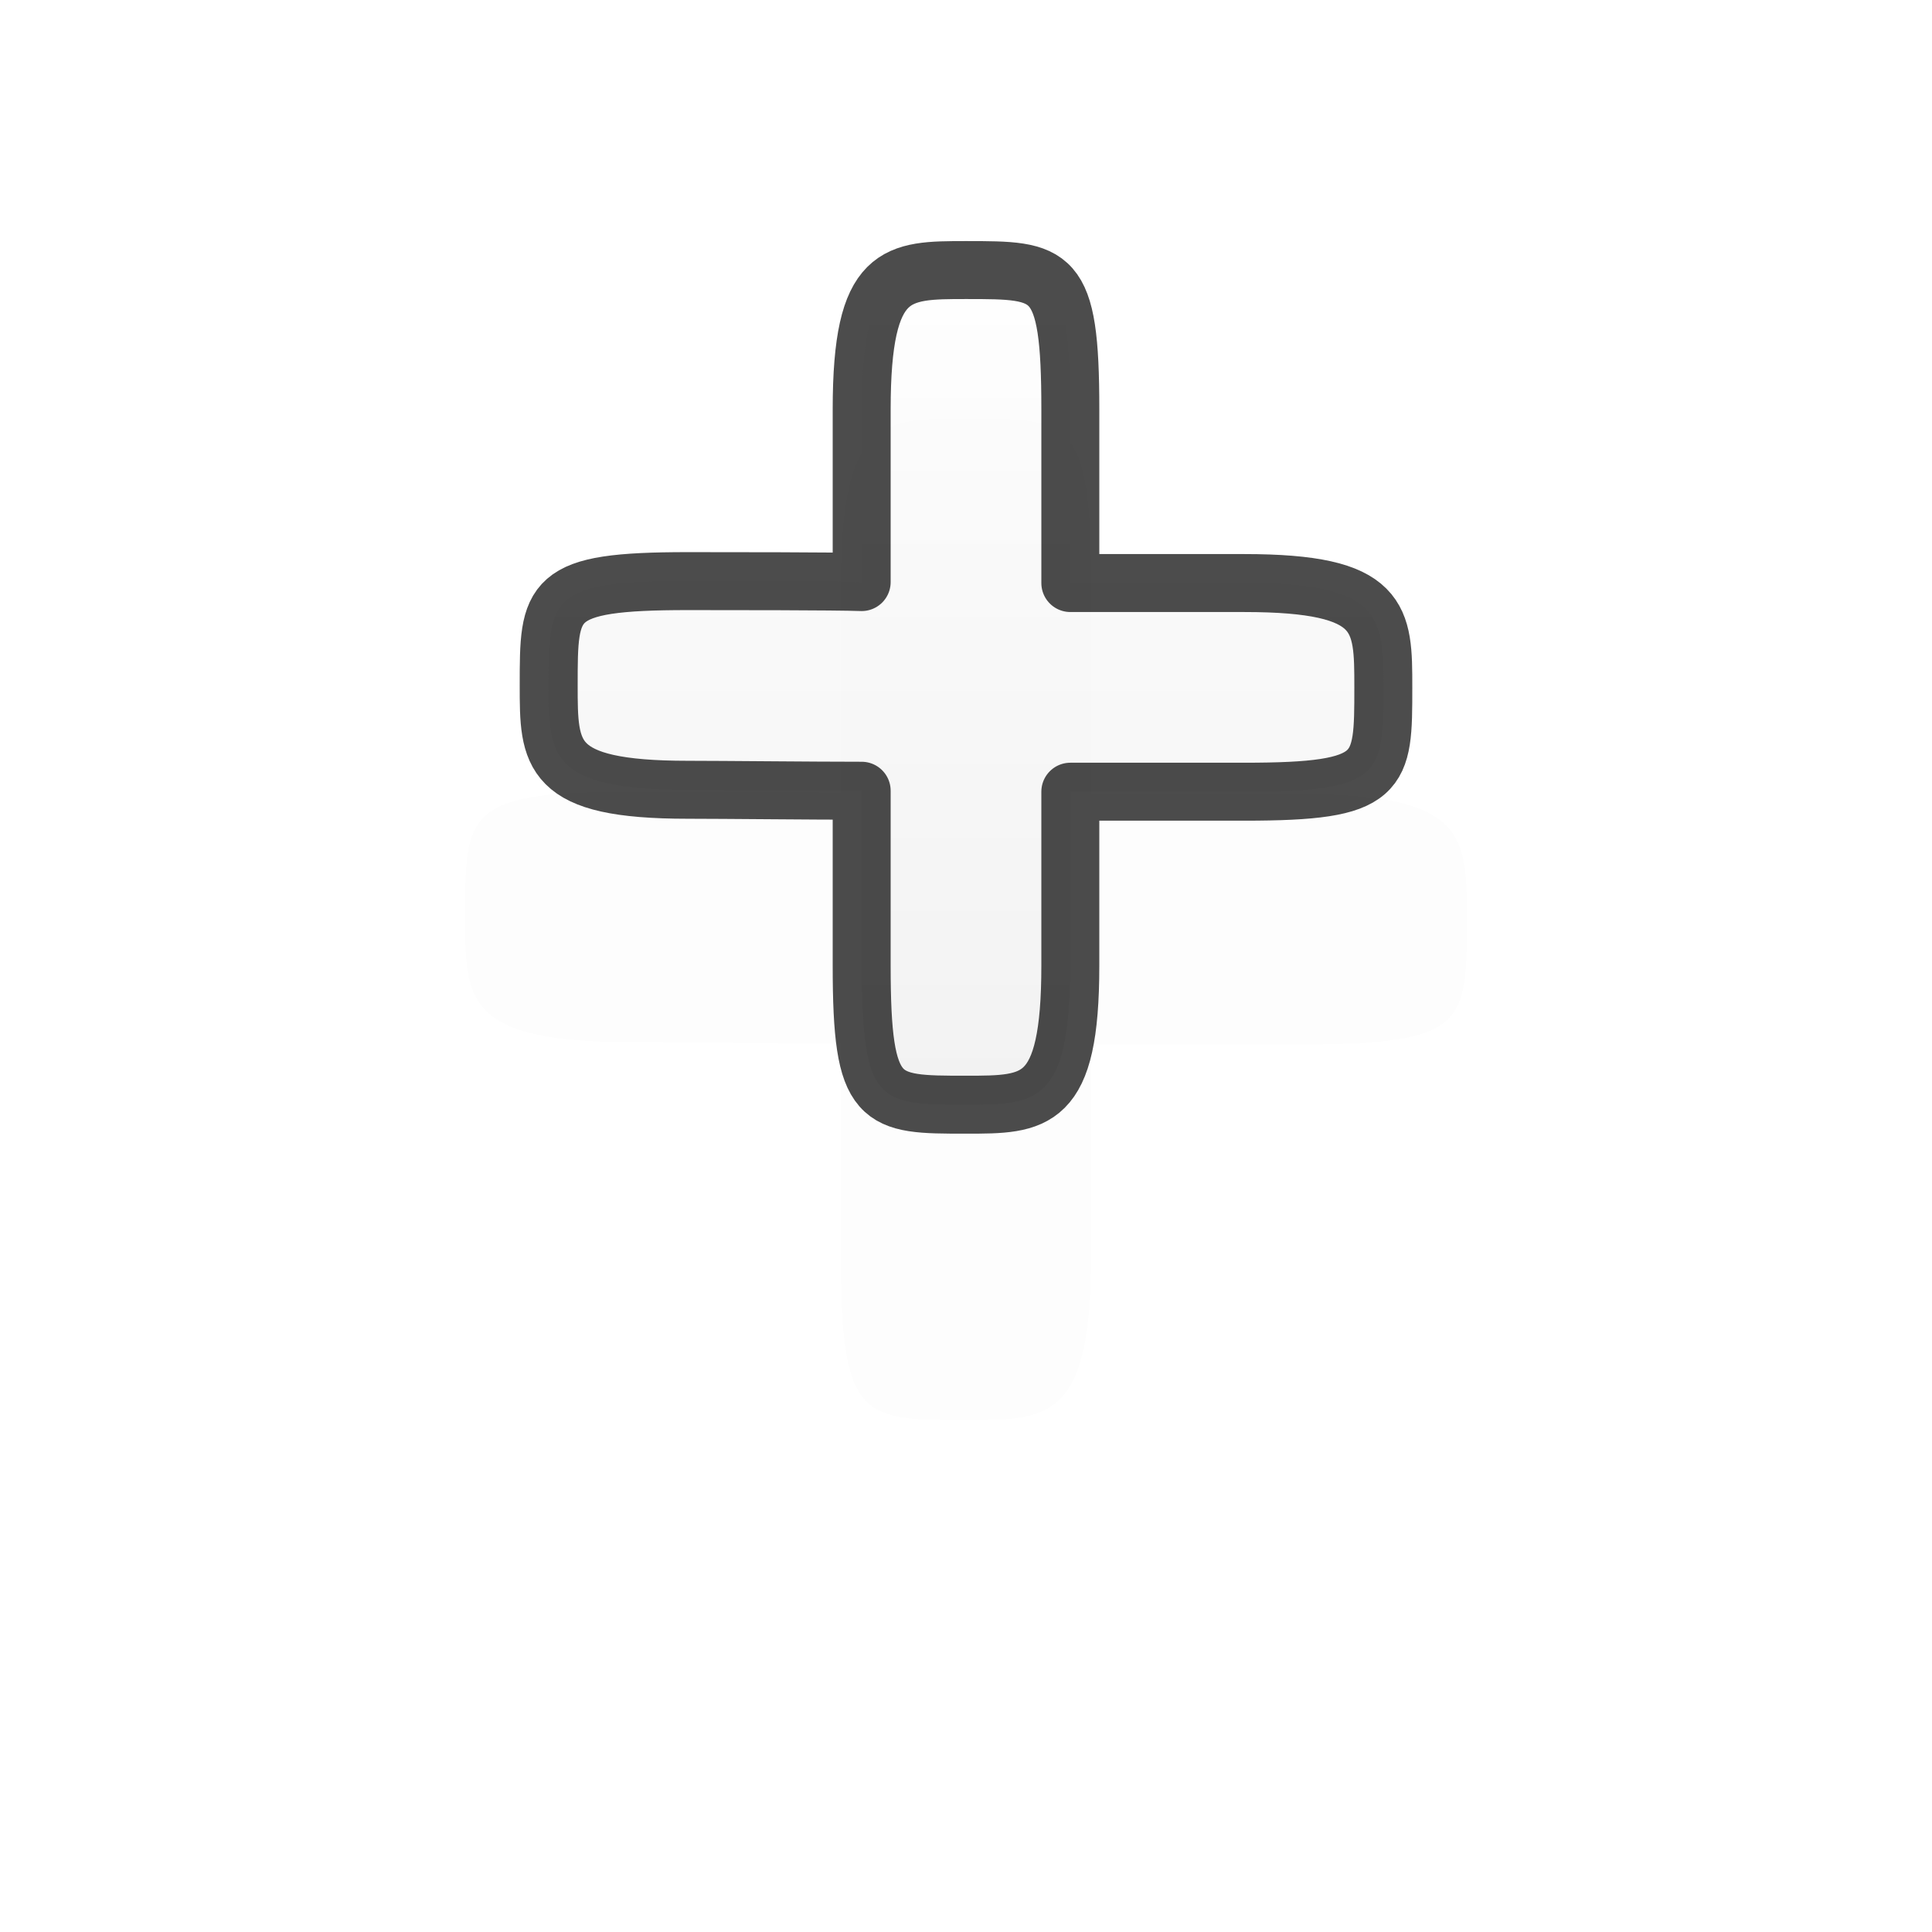 <?xml version="1.0" encoding="UTF-8" standalone="no"?>
<!-- Created with Inkscape (http://www.inkscape.org/) -->

<svg
   xmlns:dc="http://purl.org/dc/elements/1.1/"
   xmlns:cc="http://creativecommons.org/ns#"
   xmlns:rdf="http://www.w3.org/1999/02/22-rdf-syntax-ns#"
   xmlns:svg="http://www.w3.org/2000/svg"
   xmlns="http://www.w3.org/2000/svg"
   xmlns:xlink="http://www.w3.org/1999/xlink"
   xmlns:sodipodi="http://sodipodi.sourceforge.net/DTD/sodipodi-0.dtd"
   xmlns:inkscape="http://www.inkscape.org/namespaces/inkscape"
   version="1.0"
   width="500"
   height="500"
   viewBox="0 0 1000 1000"
   id="page"
   xml:space="preserve"
   inkscape:version="0.48.5 r10040"
   sodipodi:docname="cell.svg"><sodipodi:namedview
     pagecolor="#ffffff"
     bordercolor="#666666"
     borderopacity="1"
     objecttolerance="10"
     gridtolerance="10"
     guidetolerance="10"
     inkscape:pageopacity="0"
     inkscape:pageshadow="2"
     inkscape:window-width="1178"
     inkscape:window-height="800"
     id="namedview3040"
     showgrid="false"
     inkscape:zoom="1.2"
     inkscape:cx="250"
     inkscape:cy="250"
     inkscape:window-x="0"
     inkscape:window-y="0"
     inkscape:window-maximized="0"
     inkscape:current-layer="page" /><defs
     id="defs38"><linearGradient
       id="linearGradient2218"><stop
         id="stop2220"
         style="stop-color:#ffffff;stop-opacity:1"
         offset="0" /><stop
         id="stop2222"
         style="stop-color:#eeeeee;stop-opacity:1"
         offset="1" /></linearGradient><linearGradient
       x1="274"
       y1="129.785"
       x2="274"
       y2="581.785"
       id="linearGradient3385"
       xlink:href="#linearGradient2218"
       gradientUnits="userSpaceOnUse" /><linearGradient
       x1="274"
       y1="129.785"
       x2="274"
       y2="581.785"
       id="linearGradient3385-4"
       xlink:href="#linearGradient2218-7"
       gradientUnits="userSpaceOnUse" /><linearGradient
       id="linearGradient2218-7"><stop
         id="stop2220-5"
         style="stop-color:#ffffff;stop-opacity:1"
         offset="0" /><stop
         id="stop2222-4"
         style="stop-color:#eeeeee;stop-opacity:1"
         offset="1" /></linearGradient><filter
       x="-0.24"
       y="-0.24"
       width="1.48"
       height="1.48"
       color-interpolation-filters="sRGB"
       id="filter3790"><feGaussianBlur
         id="feGaussianBlur3792"
         stdDeviation="43.2" /></filter><filter
       inkscape:collect="always"
       id="filter3933"
       x="-0.12"
       width="1.24"
       y="-0.12"
       height="1.24"><feGaussianBlur
         inkscape:collect="always"
         stdDeviation="21.6"
         id="feGaussianBlur3935" /></filter></defs><path
     d="m 879.128,800.642 c 0,12.729 -5e-4,72.5 -5e-4,90.5 0,72 9,72 54,72 36,0 54,0 54,-72 0,-18.001 10e-4,-64.545 5e-4,-90 12.729,0 72,0 90,0 72,0 72,-9 72,-54 0,-36 0,-54 -72,-54 -18.001,0 -64.545,-0.001 -90,0 0,-12.729 0,-72 0,-90 0,-72 -9,-72 -54,-72 -36,0 -54,0 -54,72 0,18 -10e-4,64.545 0,89.5 -12.729,-0.5 -72,-0.5 -90,-0.5 -72,0 -72,9 -72,54 0,36 0,54 72,54 18.001,0 64.544,0.501 89.999,0.5 z"
     transform="matrix(1.2,0,0,1.2,-619.754,-420.786)"
     id="path1438-8"
     style="opacity:0.1;fill:#000000;fill-opacity:1;stroke:none;filter:url(#filter3933)" /><path
     d="m 446,409.285 c 0,12.729 -5e-4,72.5 -5e-4,90.5 0,72 9,72 54,72 36,0 54,0 54,-72 0,-18.001 10e-4,-64.545 5e-4,-90 12.729,0 72.001,0 90.001,0 72,0 72,-9 72,-54 0,-36 0,-54 -72,-54 -18.001,0 -64.545,-0.001 -90,0 0,-12.729 0,-72 0,-90 0,-72 -9,-72 -54,-72 -36,0 -54,0 -54,72 0,18 -10e-4,64.545 0,89.5 -12.729,-0.5 -72,-0.5 -90,-0.5 -72,0 -72,9 -72,54 0,36 0,54 72,54 18.001,0 64.544,0.501 89.999,0.5 z"
     id="path1438"
     style="opacity:0.7;fill:url(#linearGradient3385);fill-opacity:1;stroke:#000000;stroke-width:30;stroke-linecap:round;stroke-linejoin:round;stroke-miterlimit:1" /></svg>